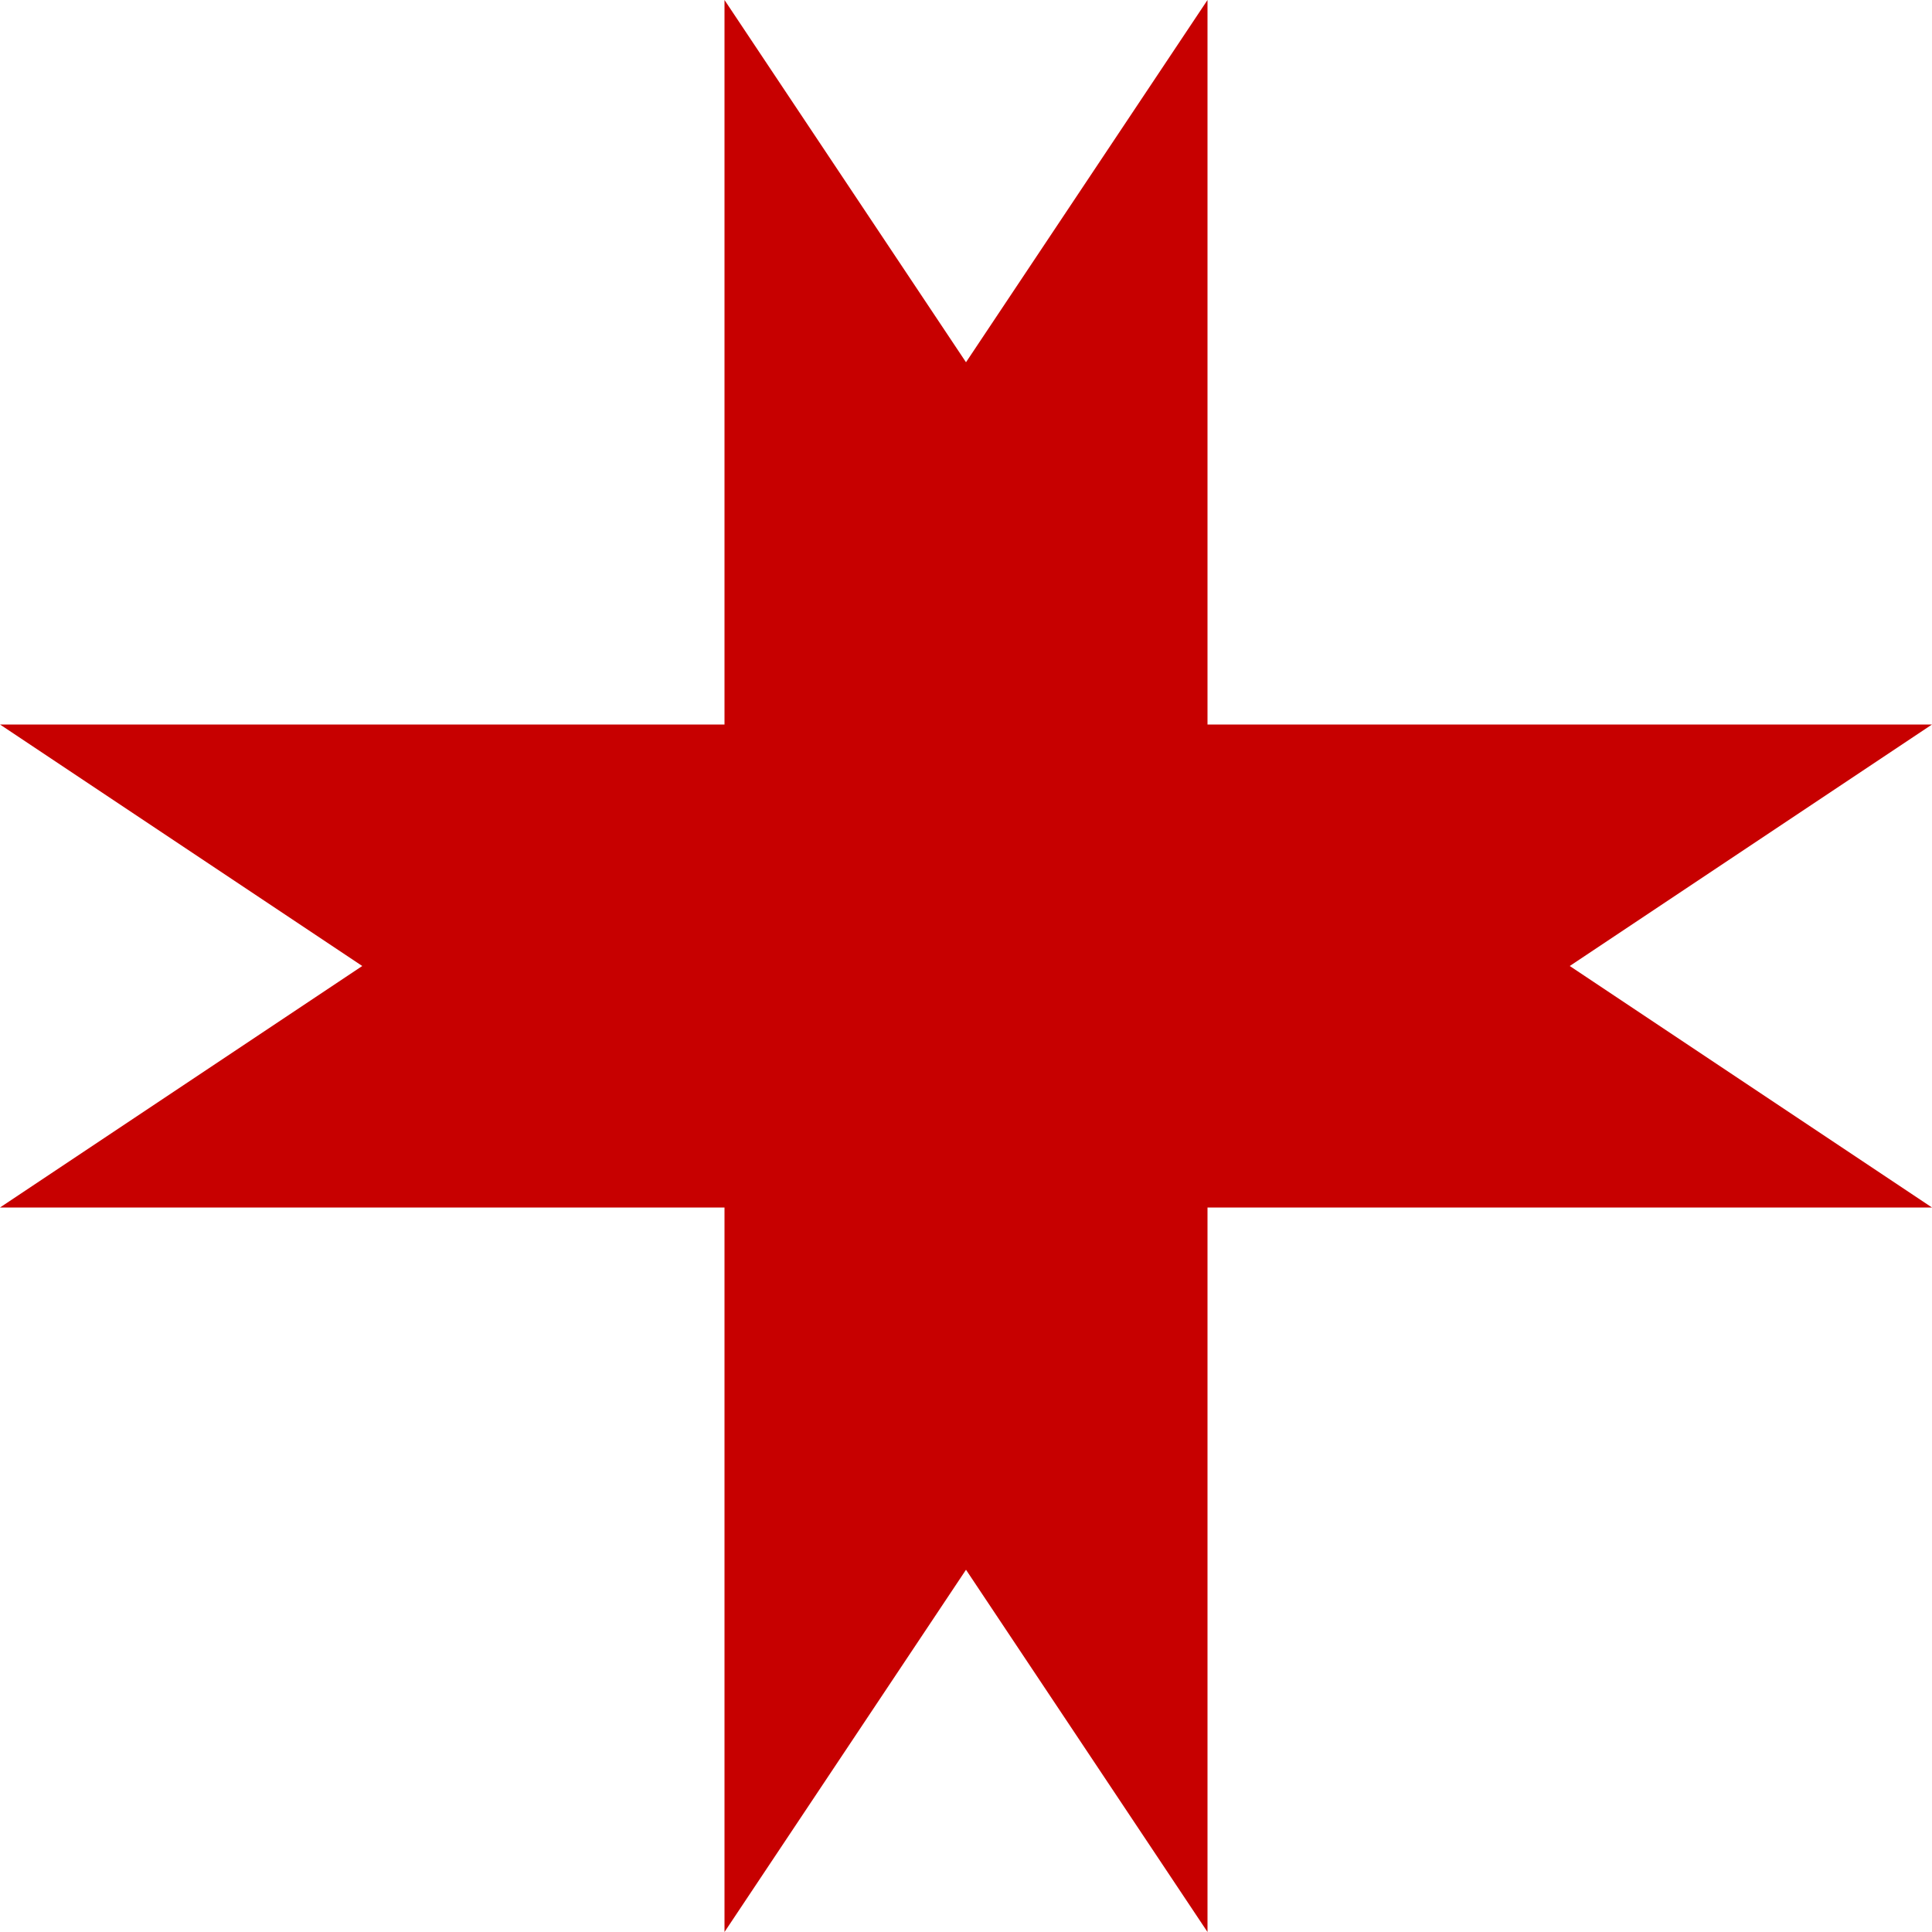 <svg width="256" height="256" viewBox="0 0 256 256" fill="none" xmlns="http://www.w3.org/2000/svg">
<path d="M96 0L128 48L160 0V256L128 208L96 256L96 0Z" fill="#C70000"/>
<path d="M0 160L48 128L0 96H256L208 128L256 160H0Z" fill="#C70000"/>
</svg>
